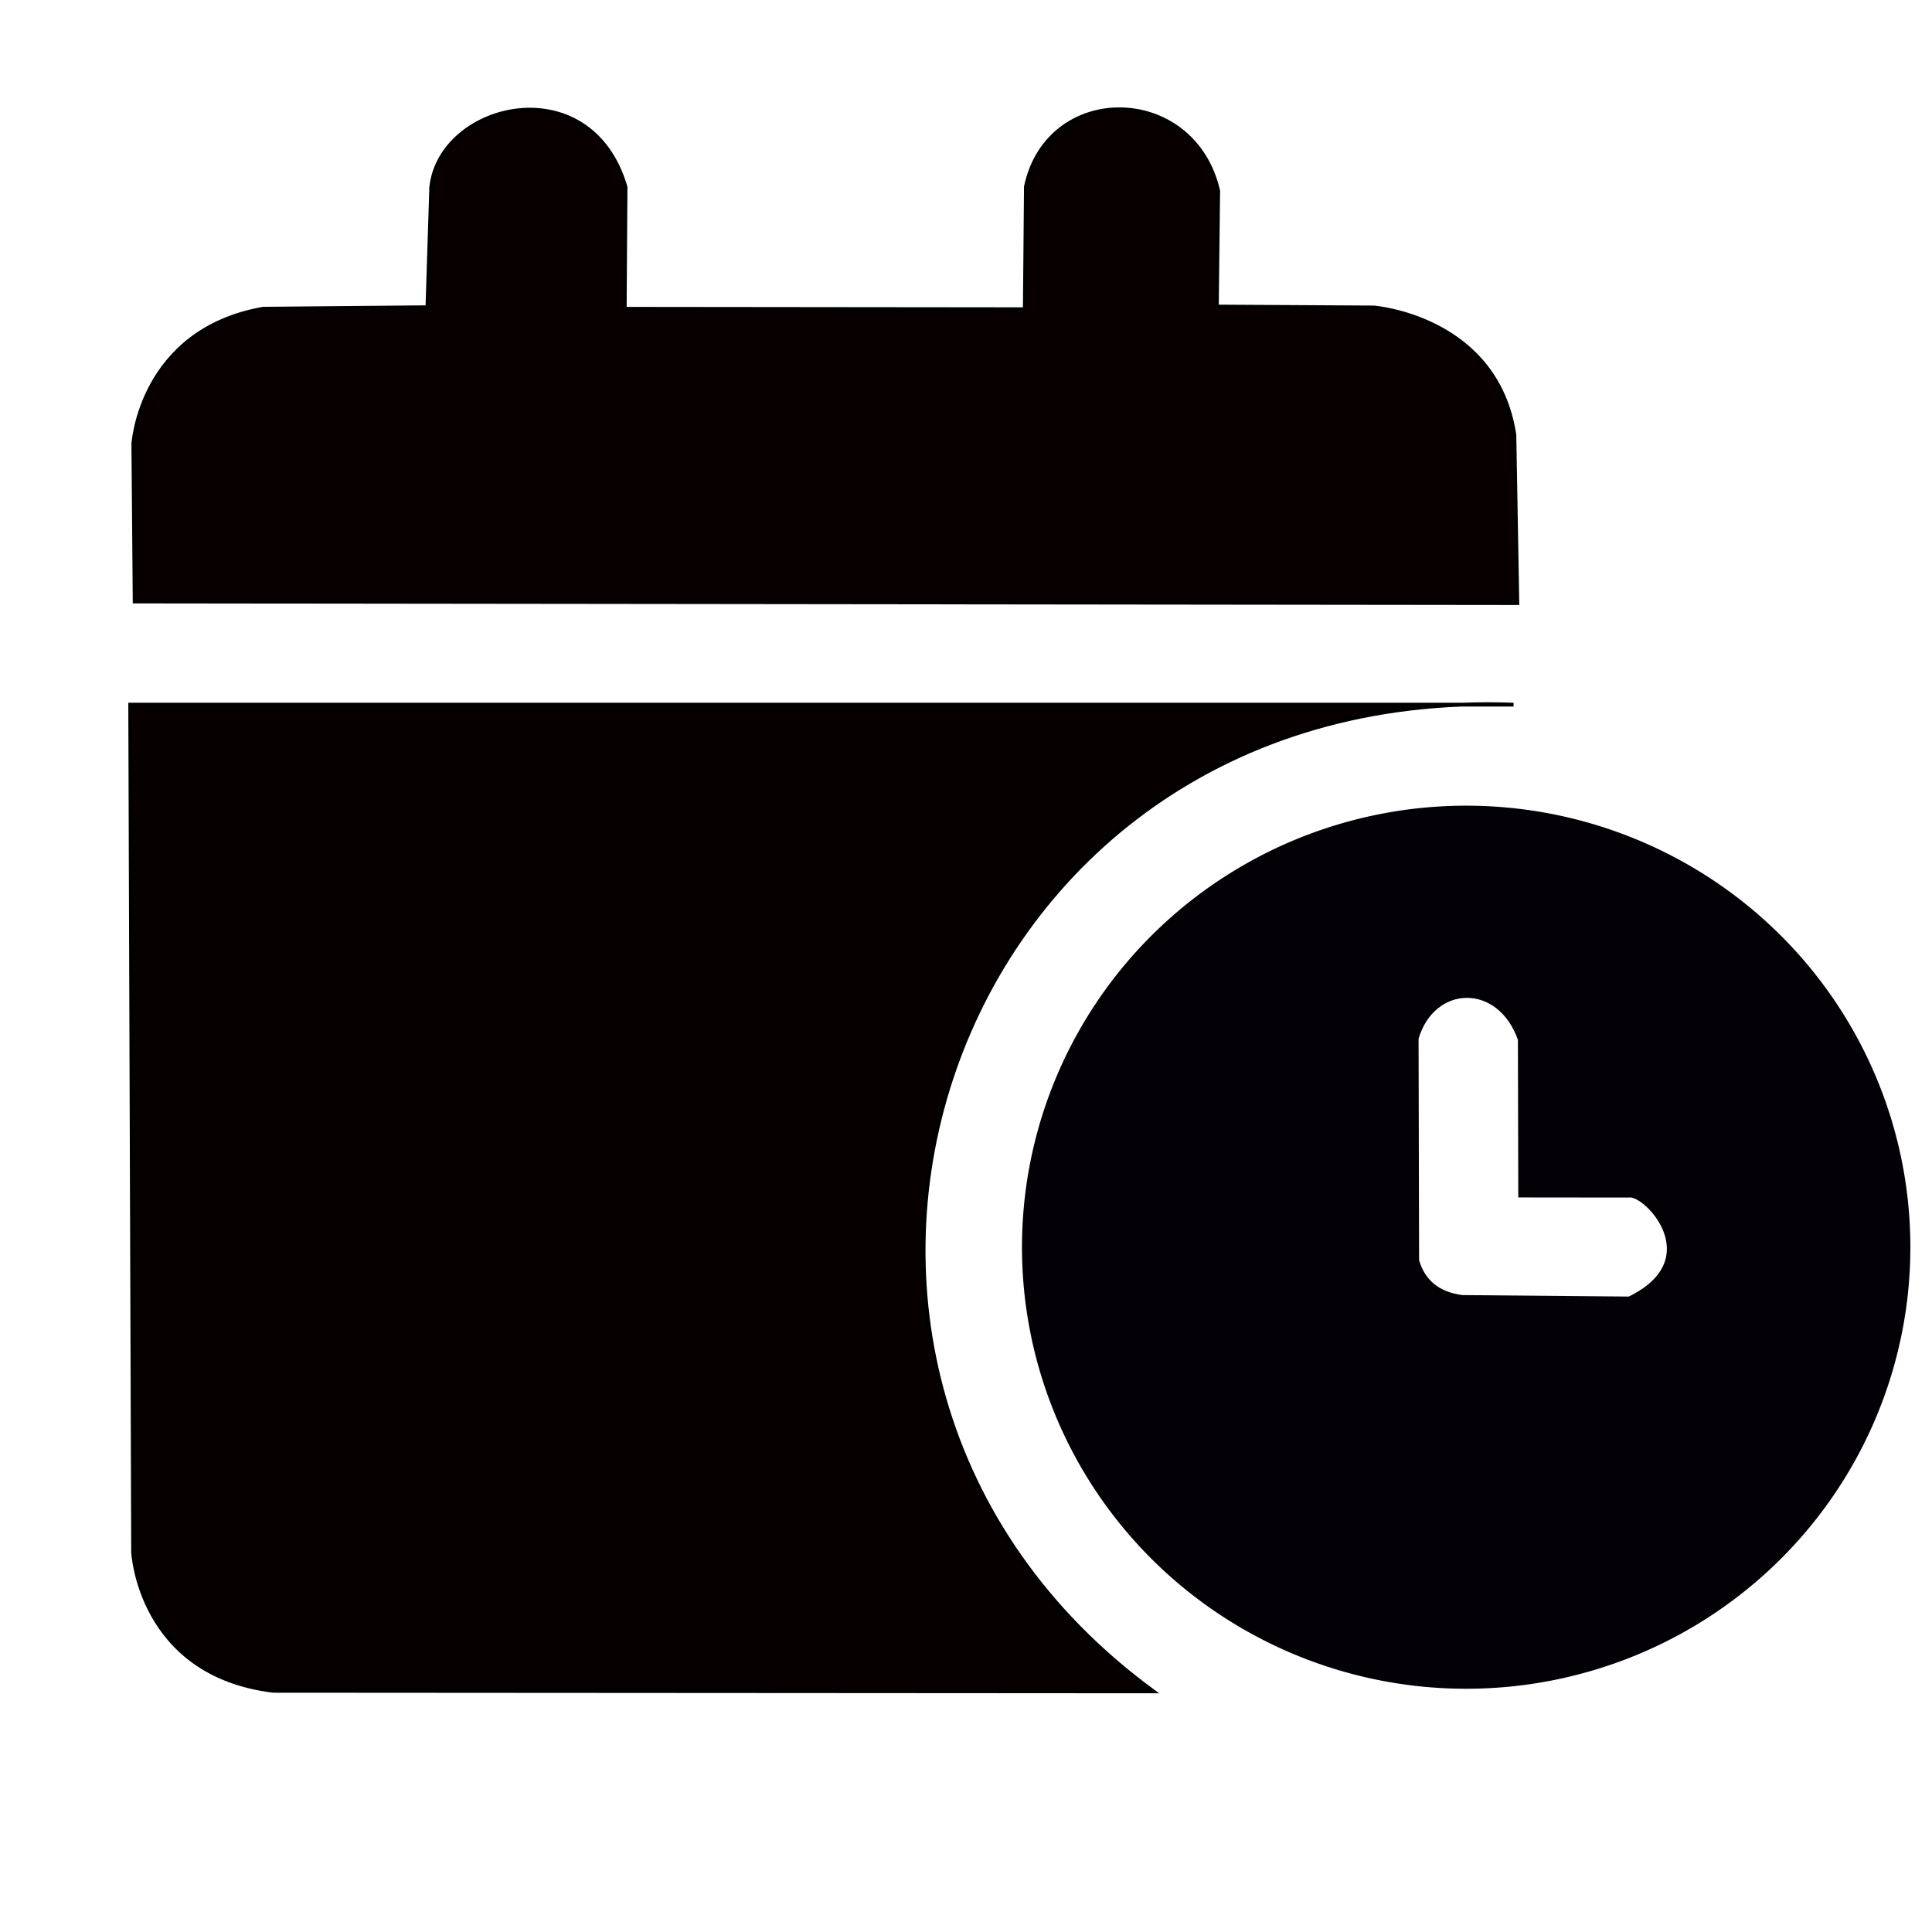 <?xml version="1.0" encoding="UTF-8" standalone="no"?>
<!-- Created with Inkscape (http://www.inkscape.org/) -->

<svg
   width="512"
   height="512"
   viewBox="0 0 512 512"
   version="1.1"
   id="svg5"
   inkscape:version="1.1.1 (3bf5ae0d25, 2021-09-20)"
   sodipodi:docname="hours.svg"
   inkscape:export-filename="/home/Savantac/Dropbox/Proyecto de grado/PROYECTO 2/img/hours.png"
   inkscape:export-xdpi="96"
   inkscape:export-ydpi="96"
   xmlns:inkscape="http://www.inkscape.org/namespaces/inkscape"
   xmlns:sodipodi="http://sodipodi.sourceforge.net/DTD/sodipodi-0.dtd"
   xmlns="http://www.w3.org/2000/svg"
   xmlns:svg="http://www.w3.org/2000/svg">
  <sodipodi:namedview
     id="namedview7"
     pagecolor="#505050"
     bordercolor="#eeeeee"
     borderopacity="1"
     inkscape:pageshadow="0"
     inkscape:pageopacity="0"
     inkscape:pagecheckerboard="0"
     inkscape:document-units="px"
     showgrid="false"
     inkscape:zoom="0.17553711"
     inkscape:cx="341.80807"
     inkscape:cy="-259.20445"
     inkscape:window-width="1280"
     inkscape:window-height="963"
     inkscape:window-x="0"
     inkscape:window-y="36"
     inkscape:window-maximized="1"
     inkscape:current-layer="layer1" />
  <defs
     id="defs2">
    <inkscape:path-effect
       effect="powerclip"
       id="path-effect14735"
       is_visible="true"
       lpeversion="1"
       inverse="true"
       flatten="false"
       hide_clip="false"
       message="Utilice la regla de relleno parimpar en el diálogo &lt;b&gt;Relleno y borde&lt;/b&gt; si el resultado no está aplanada después de convertir el recorte en trayectos." />
    <inkscape:path-effect
       effect="powerclip"
       id="path-effect11434"
       is_visible="true"
       lpeversion="1"
       inverse="true"
       flatten="false"
       hide_clip="false"
       message="Utilice la regla de relleno parimpar en el diálogo &lt;b&gt;Relleno y borde&lt;/b&gt; si el resultado no está aplanada después de convertir el recorte en trayectos." />
    <clipPath
       clipPathUnits="userSpaceOnUse"
       id="clipPath11416">
      <g
         id="g11432"
         style="display:block">
        <ellipse
           style="fill:#0300ff;fill-opacity:1;fill-rule:evenodd;stroke:none;stroke-width:1.144;stroke-linecap:round;stroke-linejoin:round;stroke-opacity:1;paint-order:stroke fill markers"
           id="ellipse11418"
           ry="17.001"
           rx="16.2"
           cy="280.927"
           cx="-362.787" />
        <ellipse
           style="fill:#0300ff;fill-opacity:1;fill-rule:evenodd;stroke:none;stroke-width:1.144;stroke-linecap:round;stroke-linejoin:round;stroke-opacity:1;paint-order:stroke fill markers"
           id="ellipse11420"
           ry="17.001"
           rx="16.2"
           cy="233.771"
           cx="-383.858" />
        <ellipse
           style="fill:#0300ff;fill-opacity:1;fill-rule:evenodd;stroke:none;stroke-width:1.144;stroke-linecap:round;stroke-linejoin:round;stroke-opacity:1;paint-order:stroke fill markers"
           id="ellipse11422"
           ry="17.001"
           rx="16.2"
           cy="186.551"
           cx="-362.842" />
        <ellipse
           style="fill:#0300ff;fill-opacity:1;fill-rule:evenodd;stroke:none;stroke-width:1.144;stroke-linecap:round;stroke-linejoin:round;stroke-opacity:1;paint-order:stroke fill markers"
           id="ellipse11424"
           ry="17.001"
           rx="16.2"
           cy="186.273"
           cx="-310.769" />
        <ellipse
           style="fill:#0300ff;fill-opacity:1;fill-rule:evenodd;stroke:none;stroke-width:1.159;stroke-linecap:round;stroke-linejoin:round;stroke-opacity:1;paint-order:stroke fill markers"
           id="ellipse11426"
           ry="17.001"
           rx="16.645"
           cy="233.871"
           cx="-289.656" />
        <ellipse
           style="fill:#0300ff;fill-opacity:1;fill-rule:evenodd;stroke:none;stroke-width:1.144;stroke-linecap:round;stroke-linejoin:round;stroke-opacity:1;paint-order:stroke fill markers"
           id="ellipse11428"
           ry="17.001"
           rx="16.2"
           cy="280.882"
           cx="-310.586" />
        <ellipse
           style="fill:#0300ff;fill-opacity:1;fill-rule:evenodd;stroke:none;stroke-width:1.525;stroke-linecap:round;stroke-linejoin:round;stroke-opacity:1;paint-order:stroke fill markers"
           id="ellipse11430"
           cx="-336.769"
           cy="233.735"
           rx="21.986"
           ry="22.253" />
      </g>
    </clipPath>
    <clipPath
       clipPathUnits="userSpaceOnUse"
       id="clipPath14731">
      <path
         style="display:none;fill:#f700f5;fill-opacity:1;stroke:#000000;stroke-width:1px;stroke-linecap:butt;stroke-linejoin:miter;stroke-opacity:1"
         d="m -205.852,217.82 0.137,58.711 c 1.64,5.506 5.566,8.472 11.478,9.231 l 44.08,0.389 c 20.664,-10.071 3.89,-27.153 0,-26.236 l -29.272,-0.031 -0.096,-41.78 c -5.342,-15.064 -22.112,-14.473 -26.327,-0.284 z"
         id="path14733"
         sodipodi:nodetypes="cccccccc" />
      <path
         id="lpe_path-effect14735"
         style="fill:#f700f5;fill-opacity:1;stroke:#000000;stroke-width:1px;stroke-linecap:butt;stroke-linejoin:miter;stroke-opacity:1"
         class="powerclip"
         d="M -315.951,151.063 H -70.52 V 395.088 H -315.951 Z m 110.099,66.757 0.137,58.711 c 1.64,5.506 5.566,8.472 11.478,9.231 l 44.08,0.389 c 20.664,-10.071 3.89,-27.153 0,-26.236 l -29.272,-0.031 -0.096,-41.78 c -5.342,-15.064 -22.112,-14.473 -26.327,-0.284 z" />
    </clipPath>
  </defs>
  <g
     inkscape:label="Capa 1"
     inkscape:groupmode="layer"
     id="layer1"
     style="mix-blend-mode:normal">
    <path
       style="fill:#080000;fill-opacity:1;stroke:#000000;stroke-width:1px;stroke-linecap:butt;stroke-linejoin:miter;stroke-opacity:1"
       d="m 35.684,159.406 366.433,0.423 -0.787,-44.625 C 396.52,83.926 364.022,81.478 364.022,81.478 l -41.54,-0.243 0.354,-30.671 c -6.532,-28.368 -45.089,-28.863 -50.965,-1.099 l -0.287,32.479 -106.022,-0.113 0.216,-32.28 c -9.394,-31.986 -49.2,-22.271 -51.504,0.126 l -1.007,31.738 -43.531,0.395 C 37.159,87.582 35.331,117.632 35.331,117.632 Z"
       id="path11954"
       sodipodi:nodetypes="ccccccccccccccc" />
    <path
       style="fill:#060000;fill-opacity:1;stroke:#000000;stroke-width:1px;stroke-linecap:butt;stroke-linejoin:miter;stroke-opacity:1"
       d="M 34.501,186.735 H 401.102 C 248.873,181.104 189.892,363.446 305.659,448.237 L 72.43,448.086 C 36.892,443.773 35.273,411.365 35.273,411.365 Z"
       id="path12958"
       sodipodi:nodetypes="cccccc" />
    <path
       style="fill:#030006;fill-opacity:1;fill-rule:evenodd;stroke:none;stroke-width:1.169;stroke-linecap:round;stroke-linejoin:round;stroke-opacity:1;paint-order:stroke fill markers"
       id="path14271"
       clip-path="url(#clipPath14731)"
       inkscape:path-effect="#path-effect14735"
       sodipodi:type="arc"
       sodipodi:cx="-193.23543"
       sodipodi:cy="273.07559"
       sodipodi:rx="117.71542"
       sodipodi:ry="117.01251"
       d="M -75.52,273.076 A 117.715,117.013 0 0 1 -193.235,390.088 117.715,117.013 0 0 1 -310.951,273.076 117.715,117.013 0 0 1 -193.235,156.063 117.715,117.013 0 0 1 -75.52,273.076 Z"
       transform="translate(581.787,57.45)" />
  </g>
</svg>
